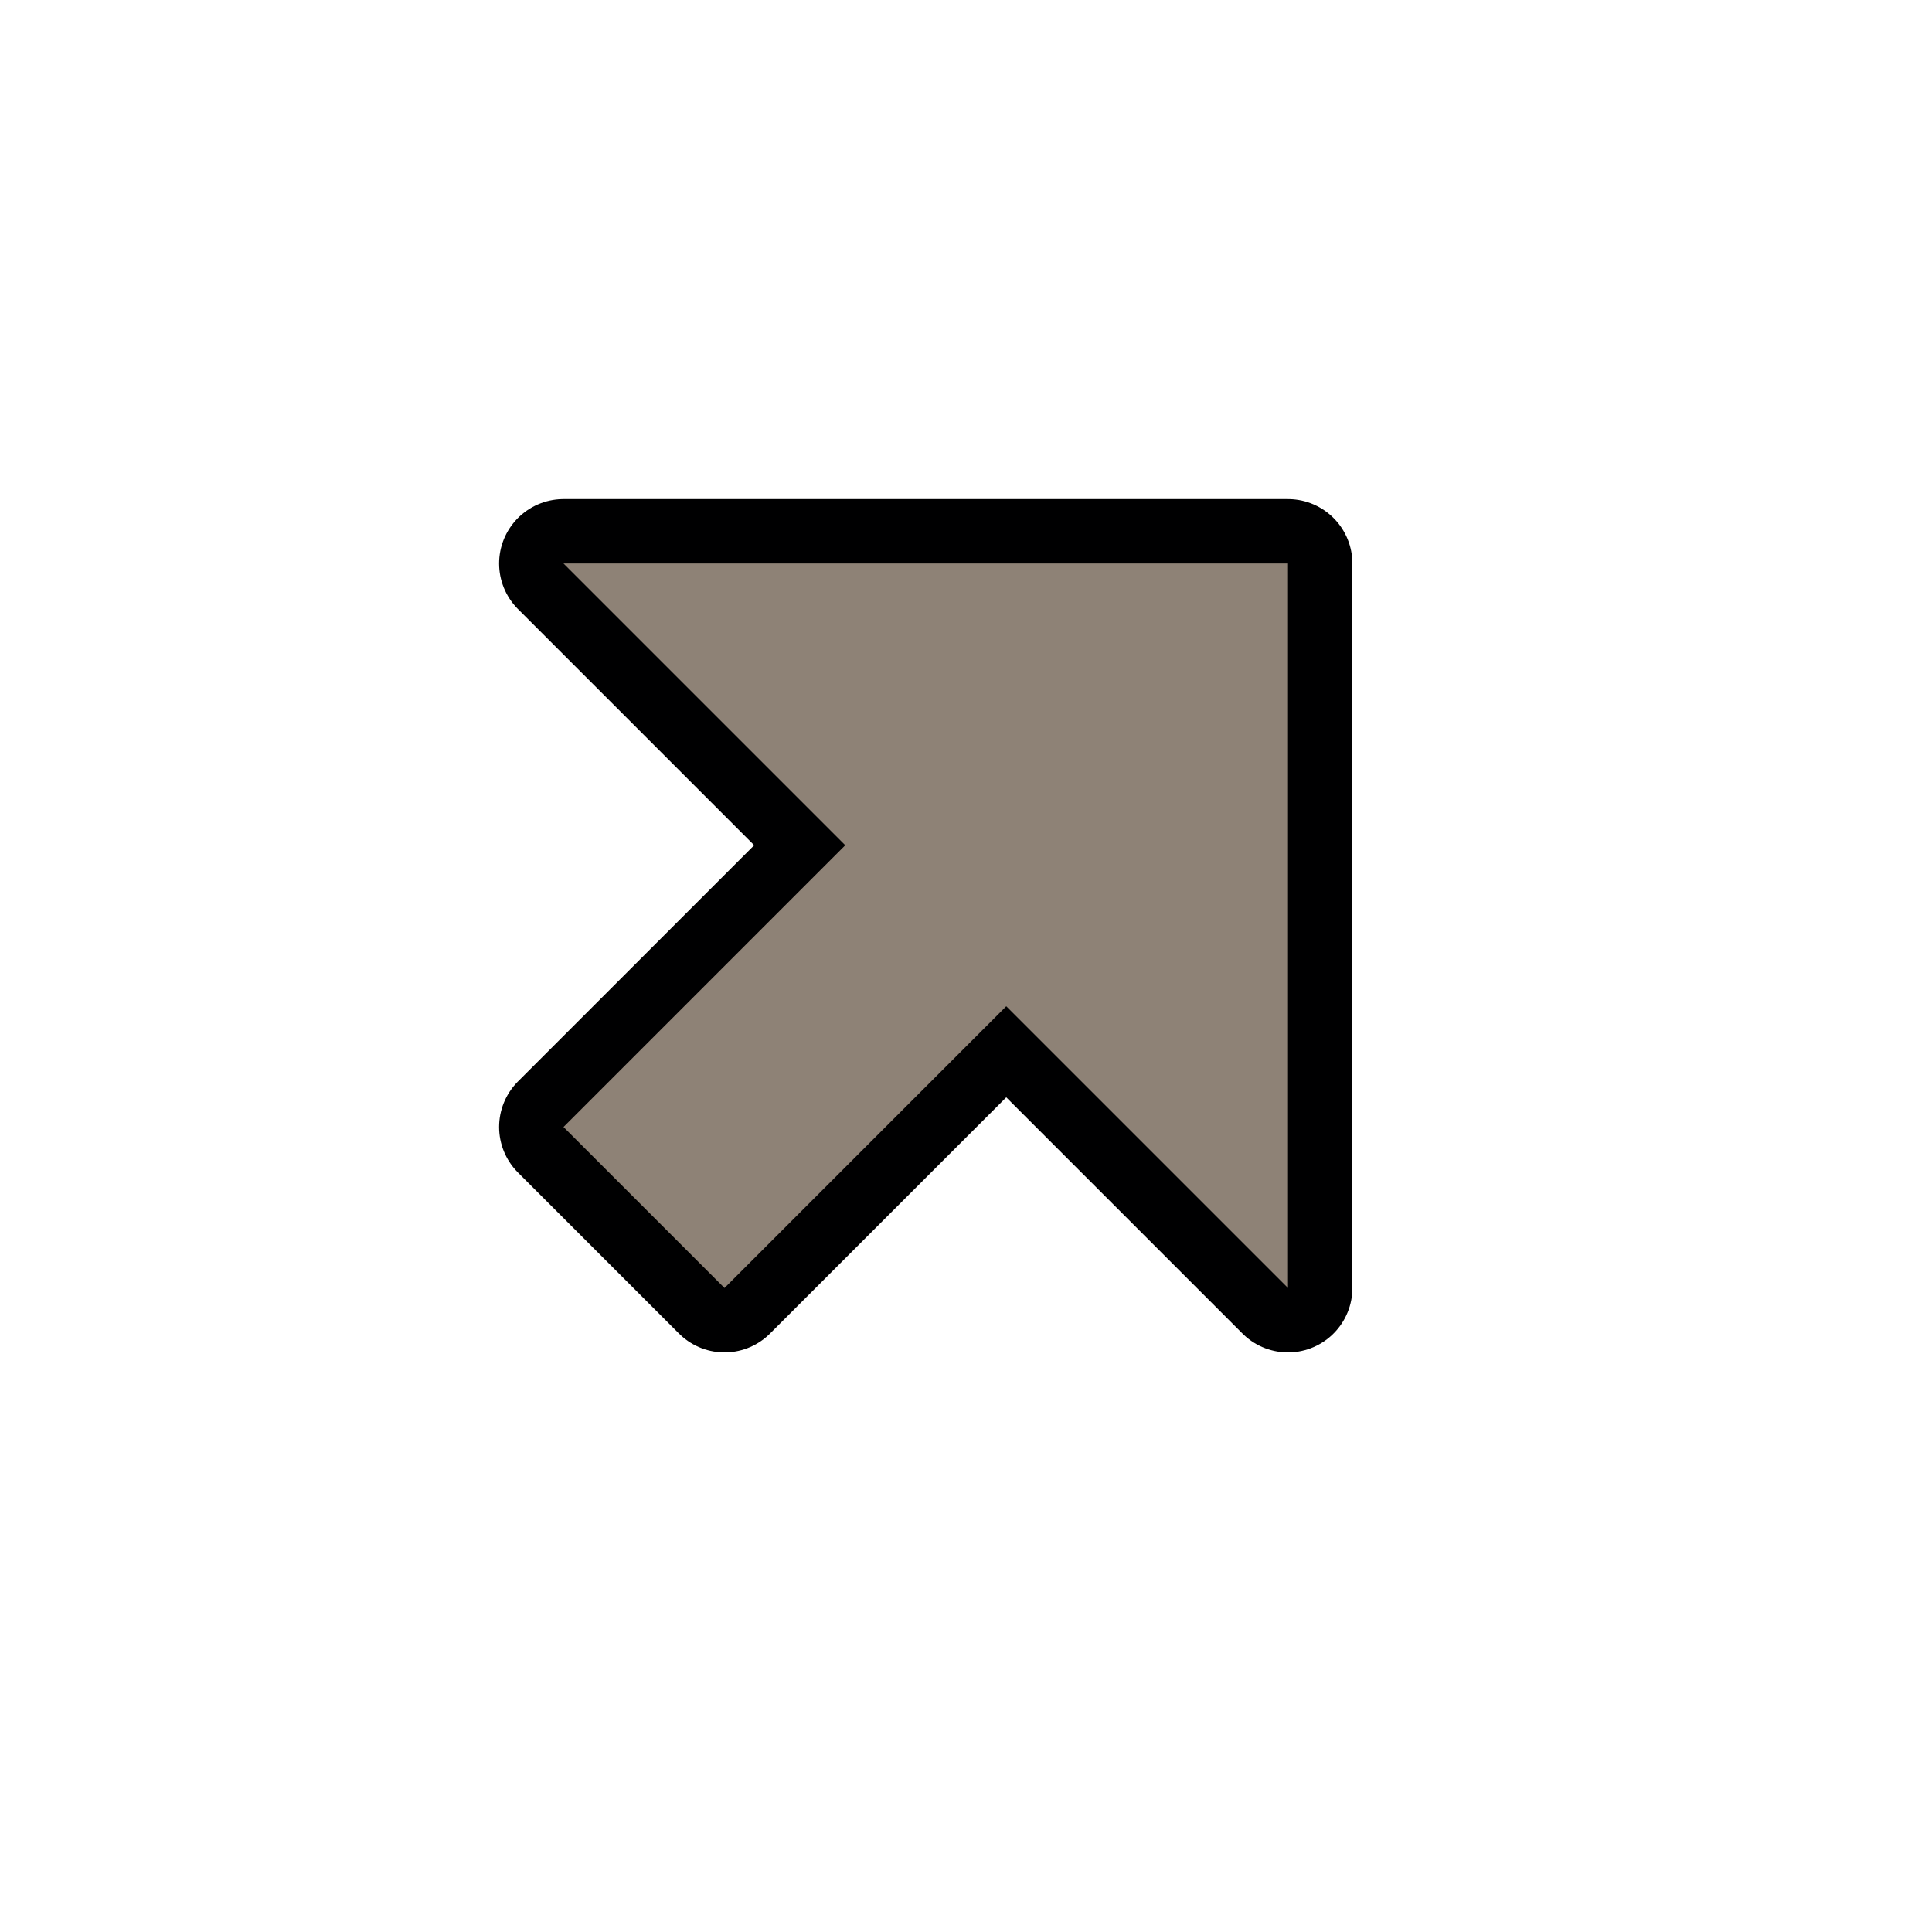 <svg width="24" height="24" version="1.1" xmlns="http://www.w3.org/2000/svg">
  <path d="m12.5 12.5 3.5 3.5v-9h-9l3.5 3.5-3.5 3.5 2 2z" fill="none" stroke="#000001" stroke-linejoin="round" stroke-width="1.6"/>
  <path d="m12.5 12.5 3.5 3.5v-9h-9l3.5 3.5-3.5 3.5 2 2z" fill="#8e8276"/>
</svg>
